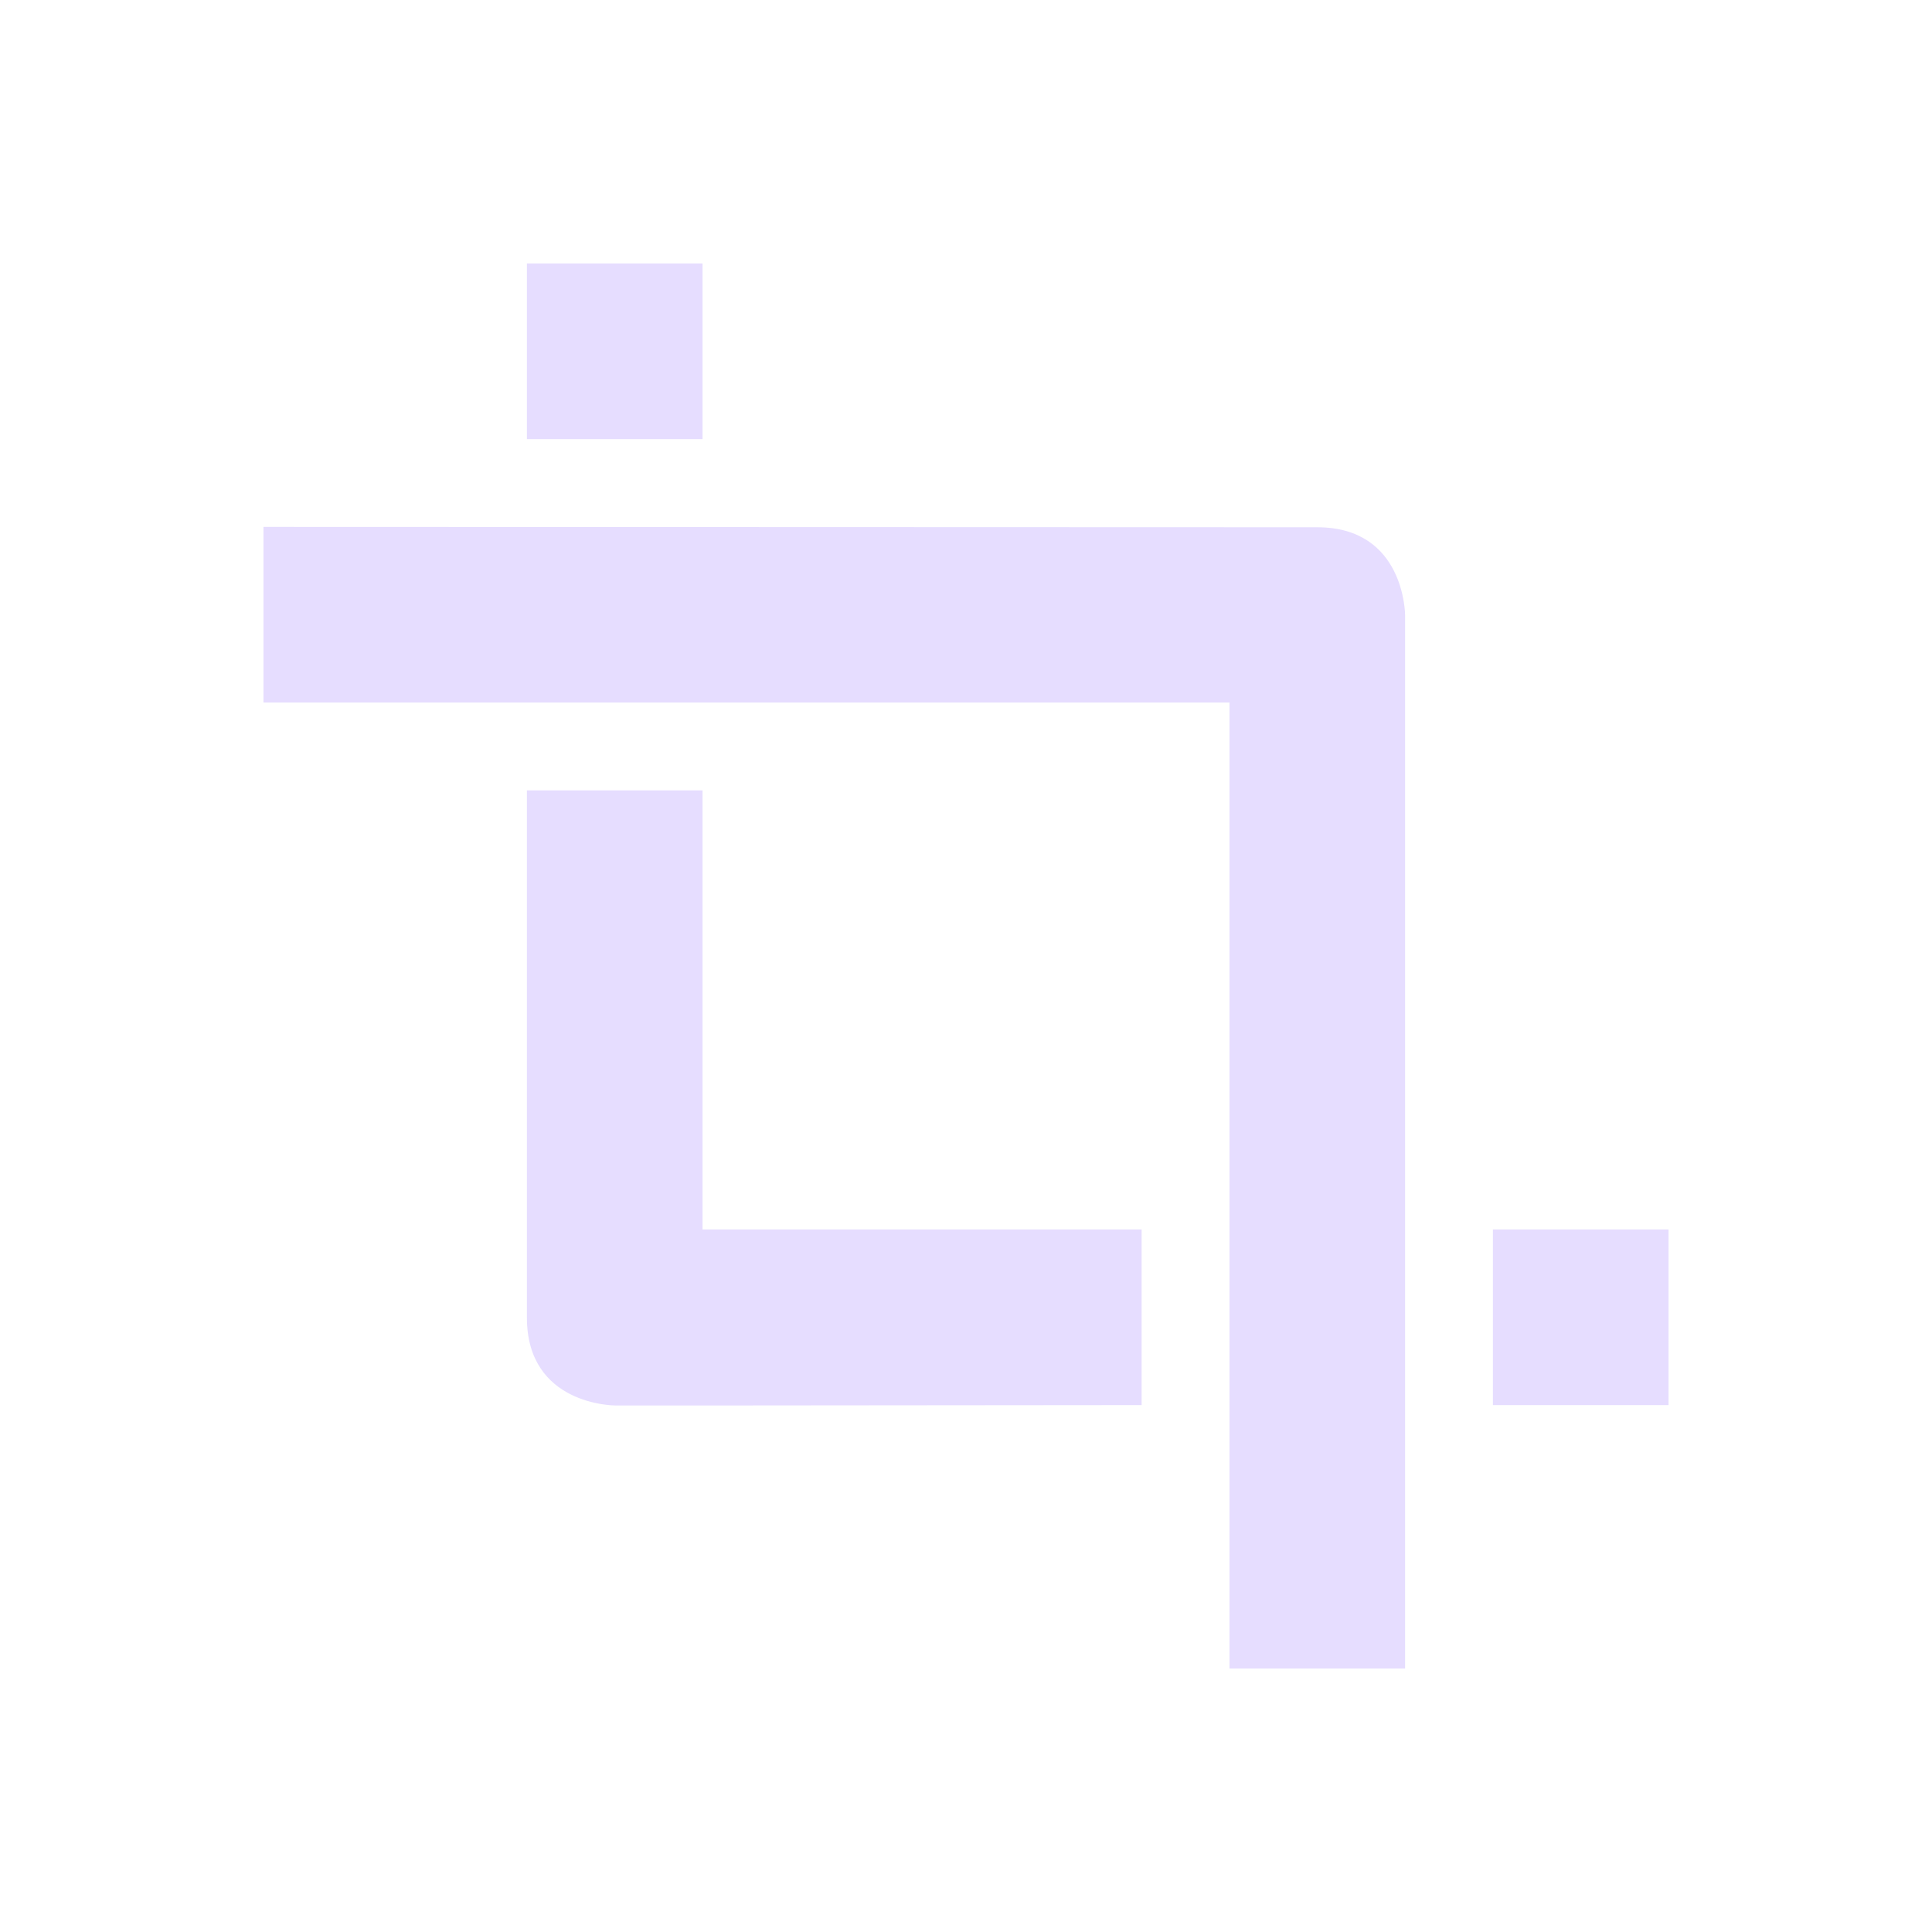 <svg height="22" viewBox="0 0 22 22" width="22" xmlns="http://www.w3.org/2000/svg">
  <path d="m3 0v2h2v-2zm-3 3v2h11v11h2v-11-.996s0-1-1-1zm3 3v6.004c0 1 1 1 1 1h1.5l4.5-.004v-2h-5v-5zm11 5v2h2v-2z" fill="#e6ddff" transform="translate(3 3)"/>
</svg>
